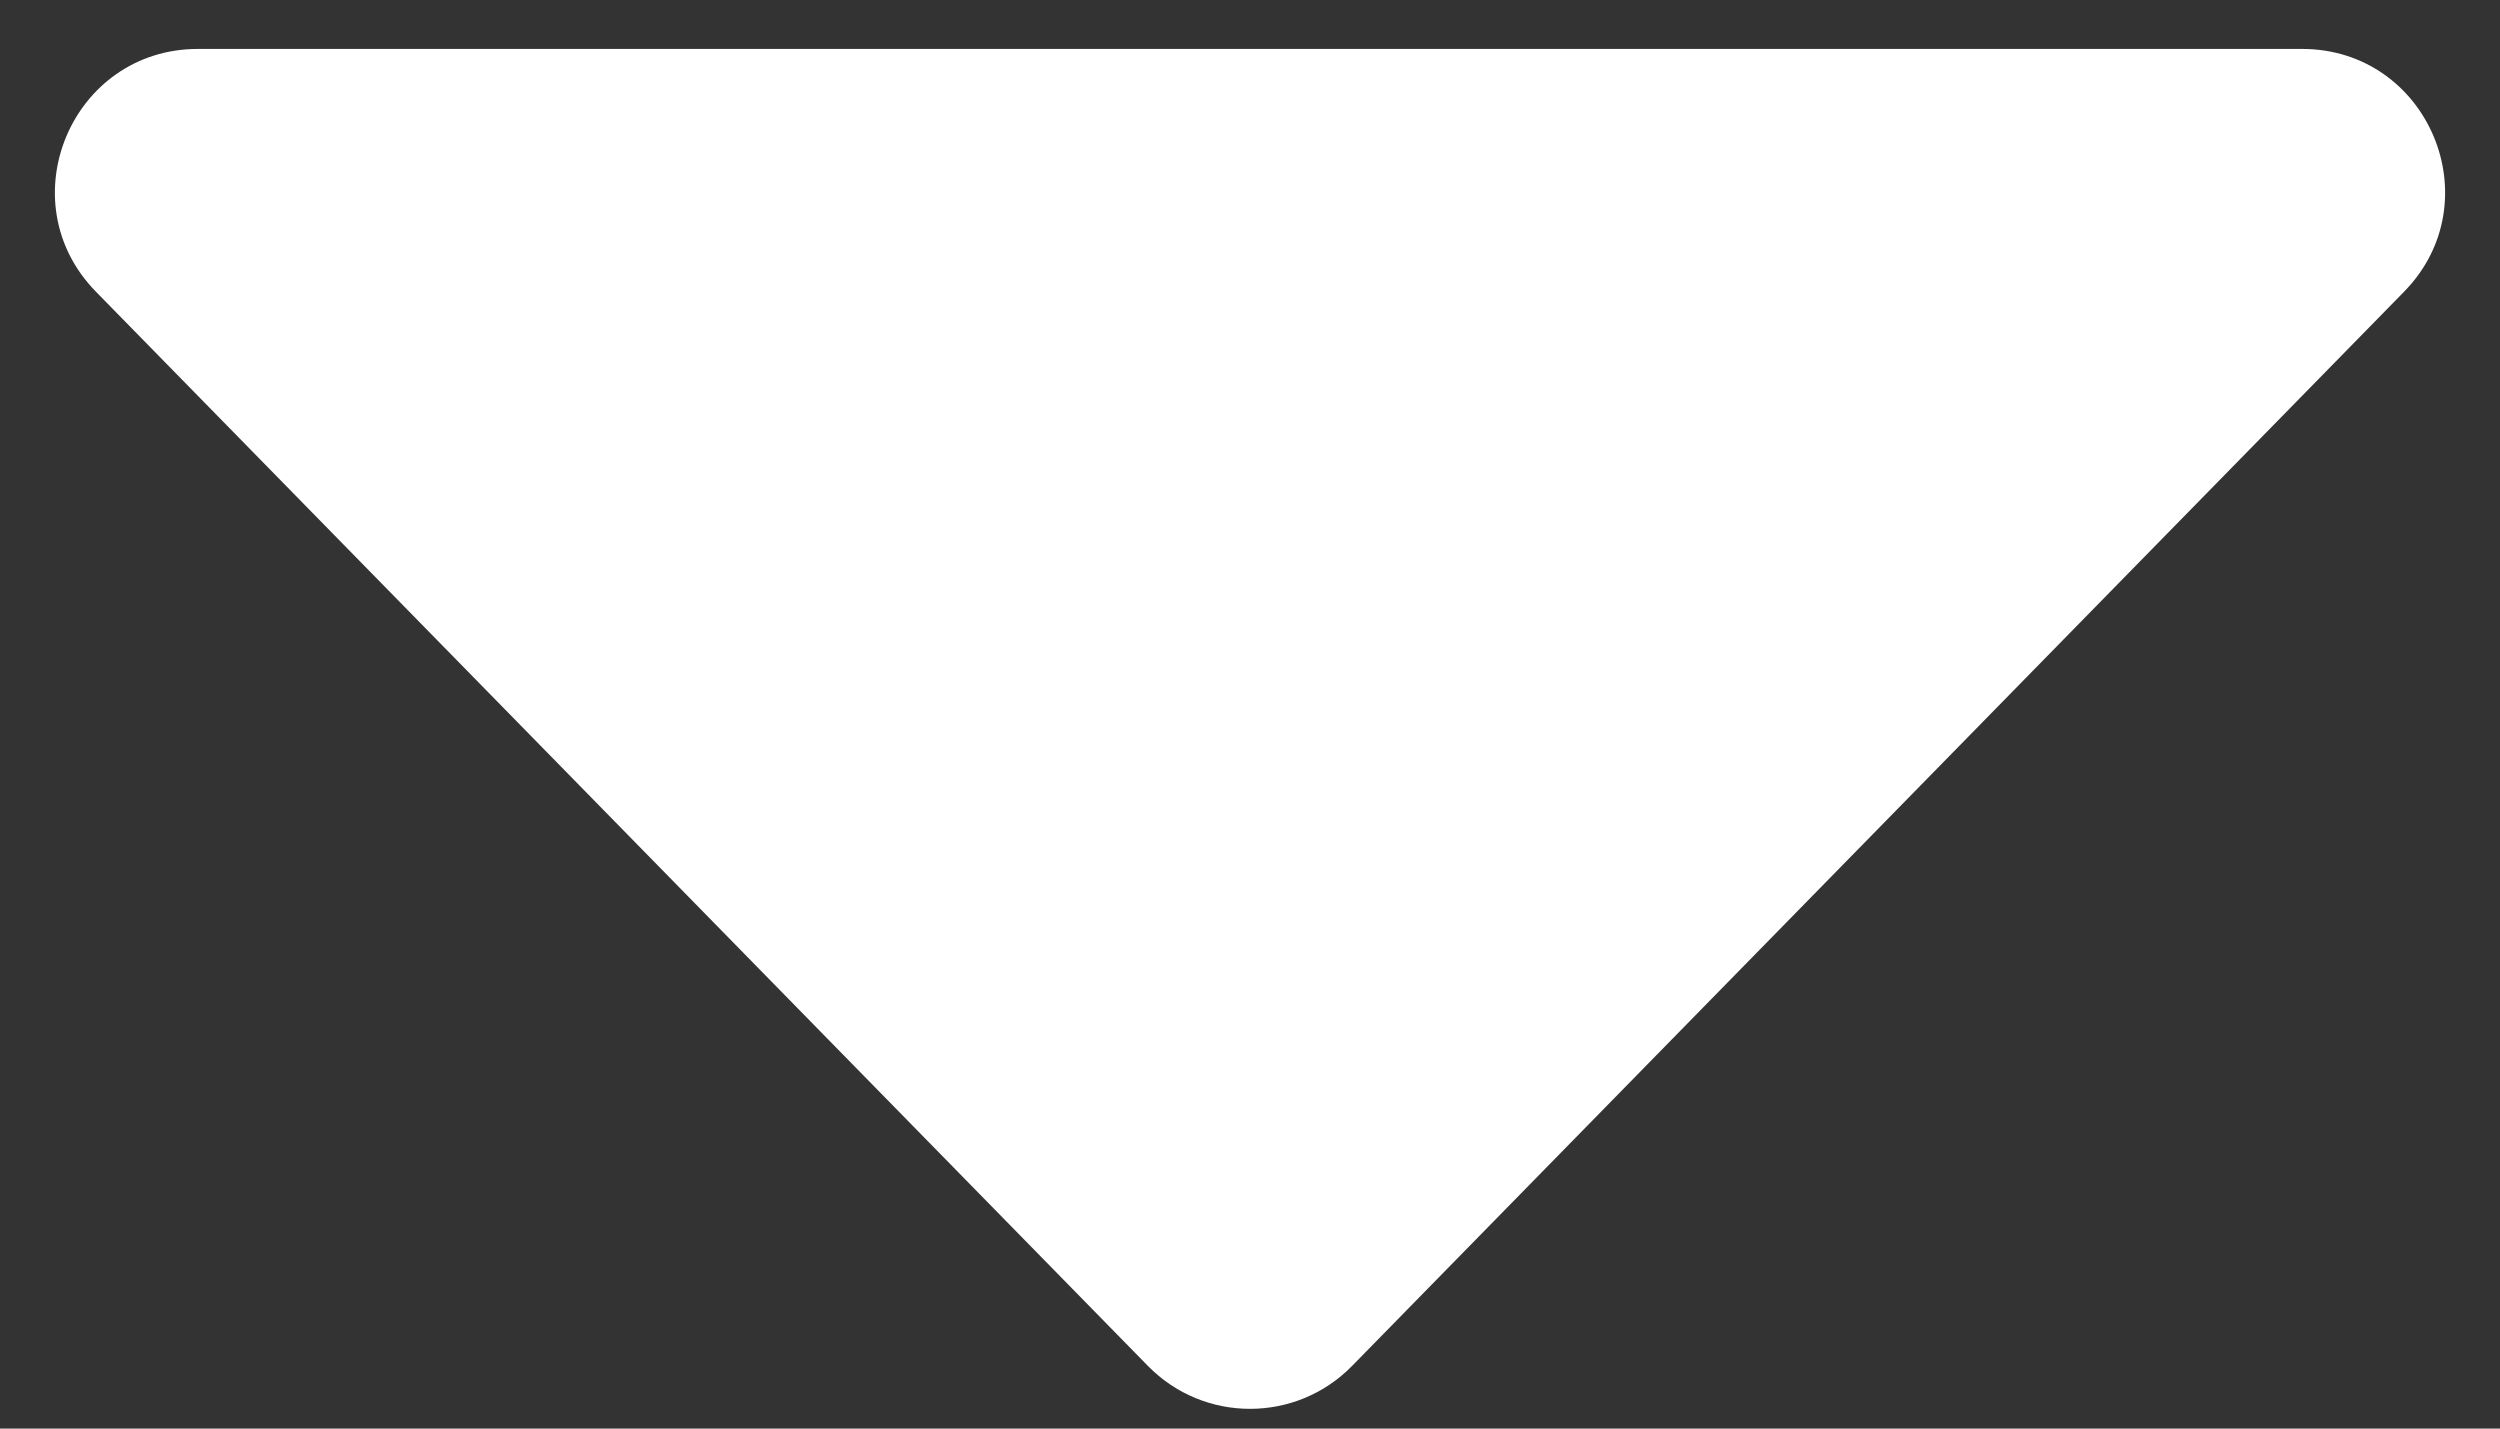 <svg width="35" height="20" viewBox="0 0 35 20" fill="none" xmlns="http://www.w3.org/2000/svg">
<rect x="0" y="0" width="35" height="20" fill="#333333" stroke="none"/>
<path d="M16.071 19.123C16.855 19.924 18.145 19.924 18.929 19.123L33.657 4.084C34.896 2.818 33.999 0.685 32.228 0.685H2.772C1.001 0.685 0.104 2.818 1.343 4.084L16.071 19.123Z" fill="white"/>
</svg>
